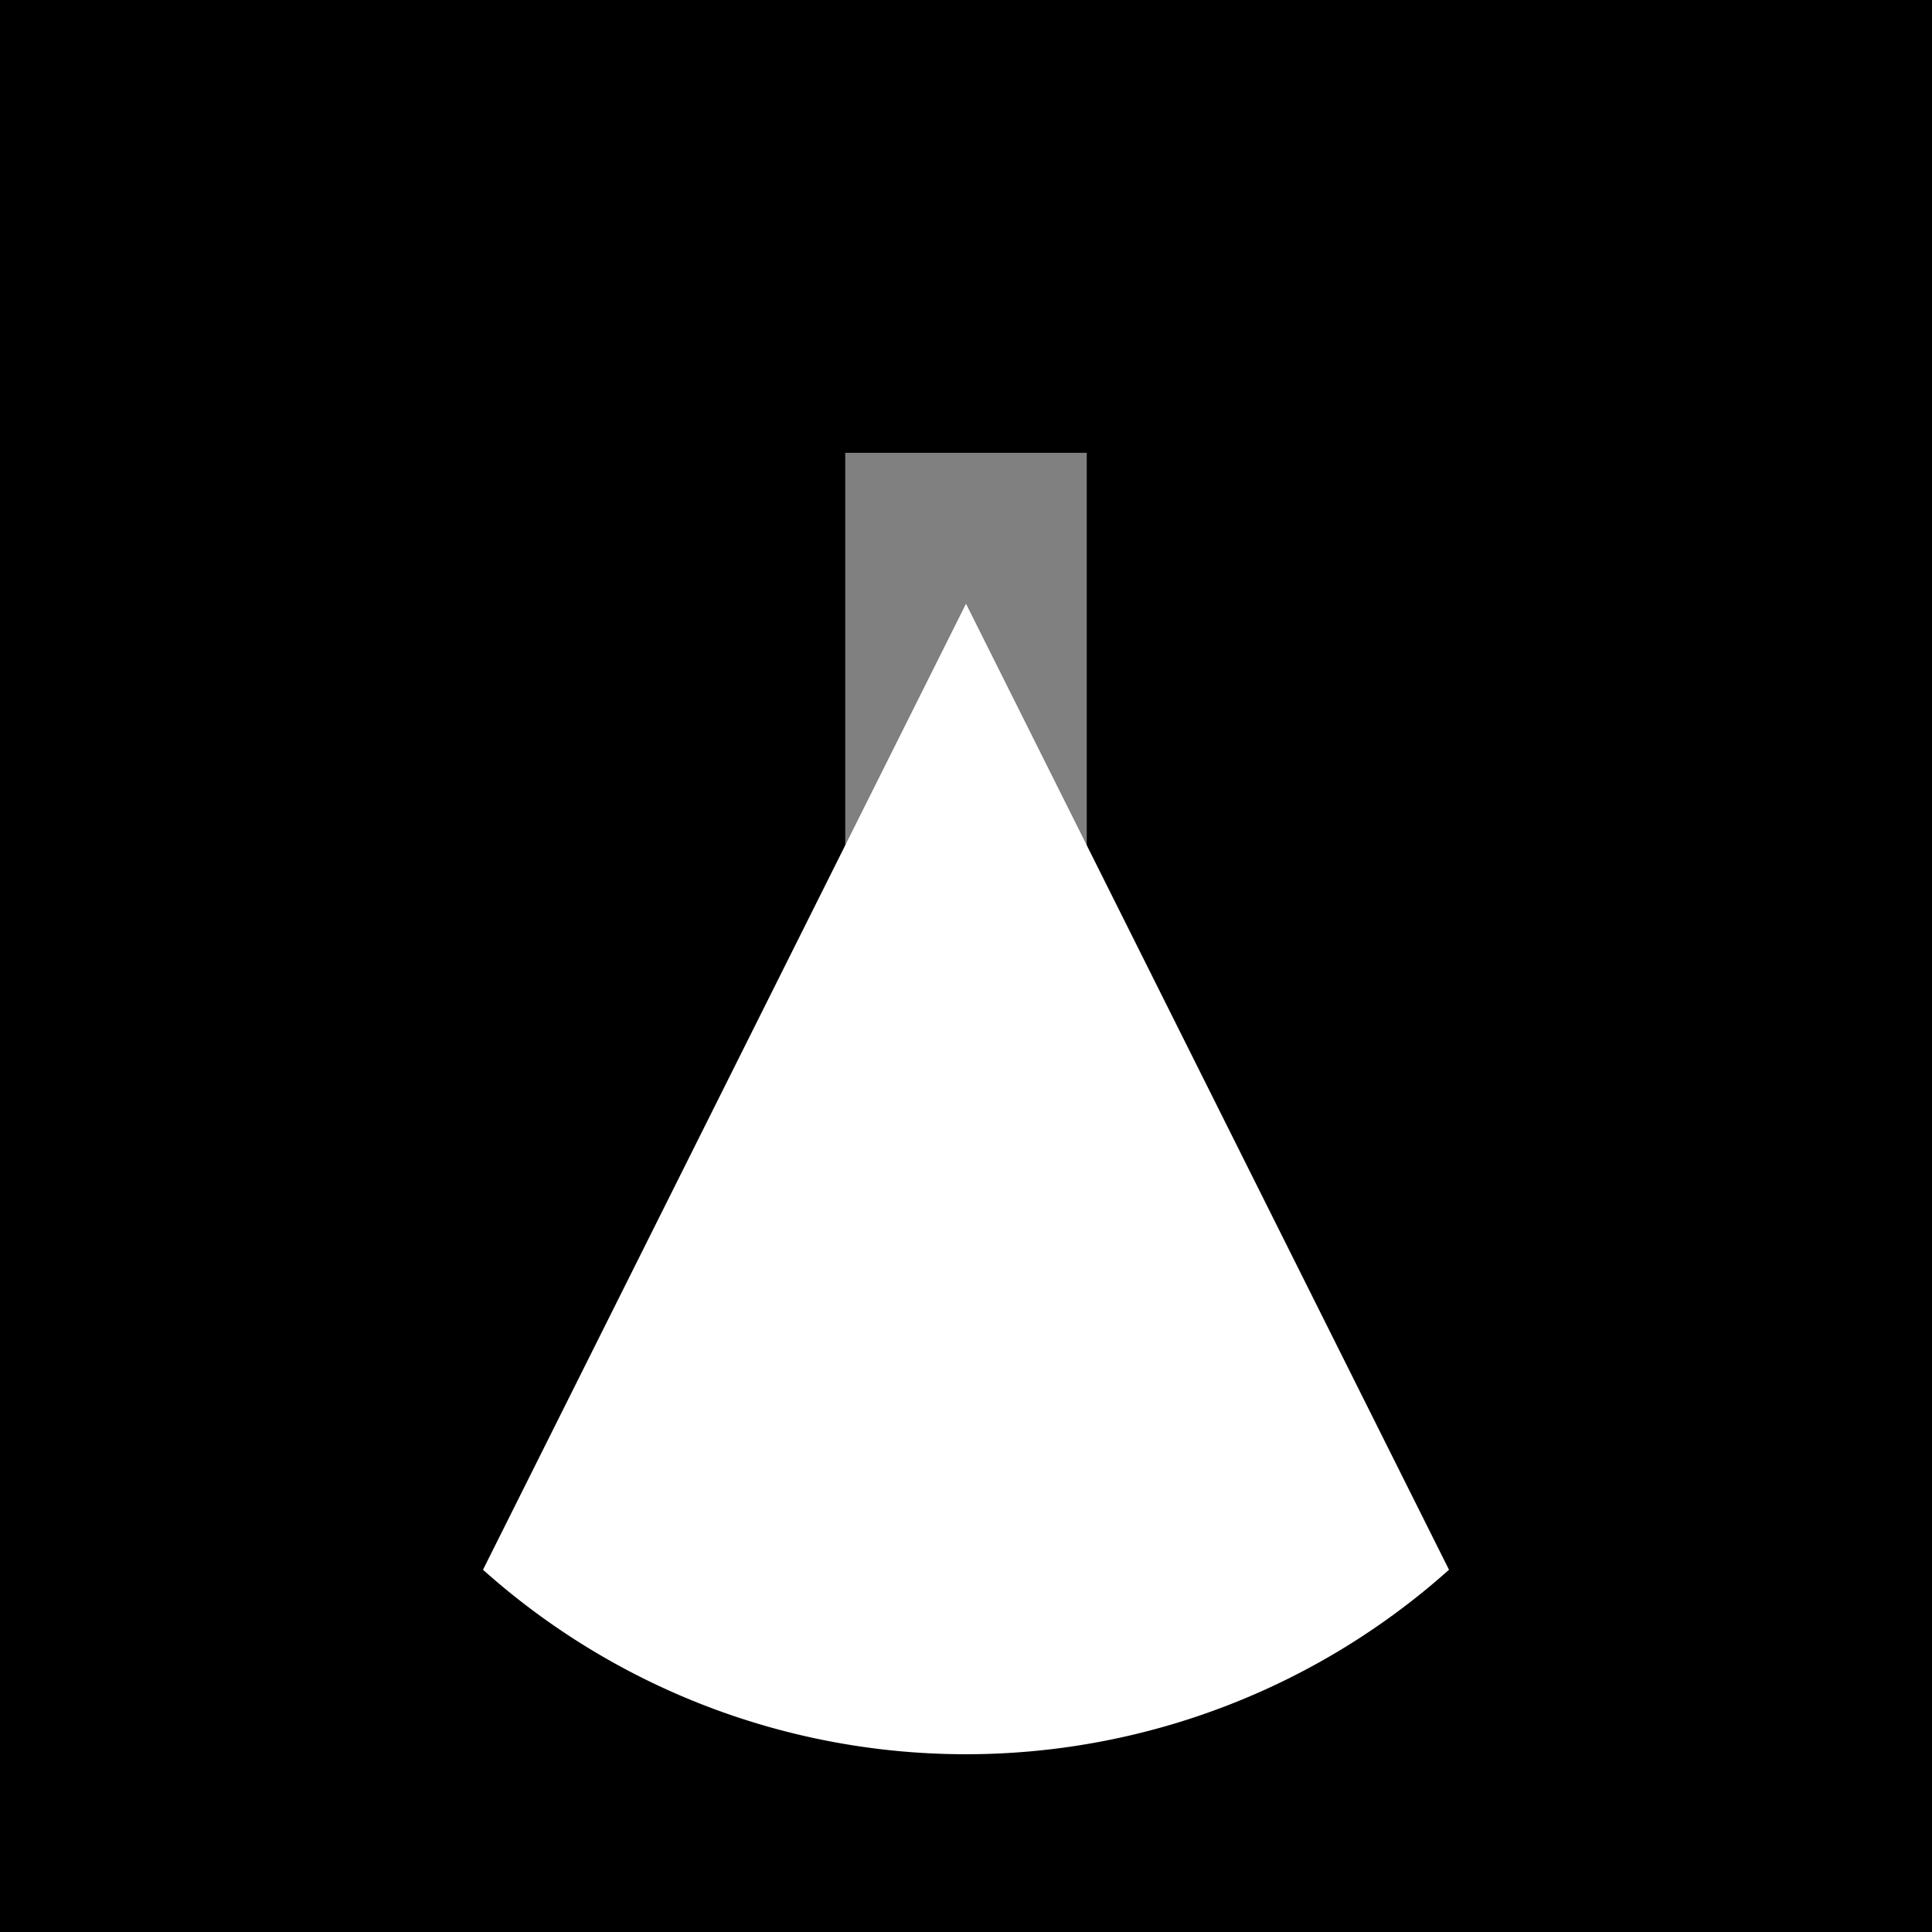 <svg xmlns="http://www.w3.org/2000/svg" viewBox="0 0 64 64">
  <rect width="64" height="64" fill="black"/>
  <rect x="28" y="15" width="8" height="40" fill="grey"/>
  <path d="M32 20 L48 52 A24 24 0 0 1 16 52 Z" fill="white"/>
</svg>

